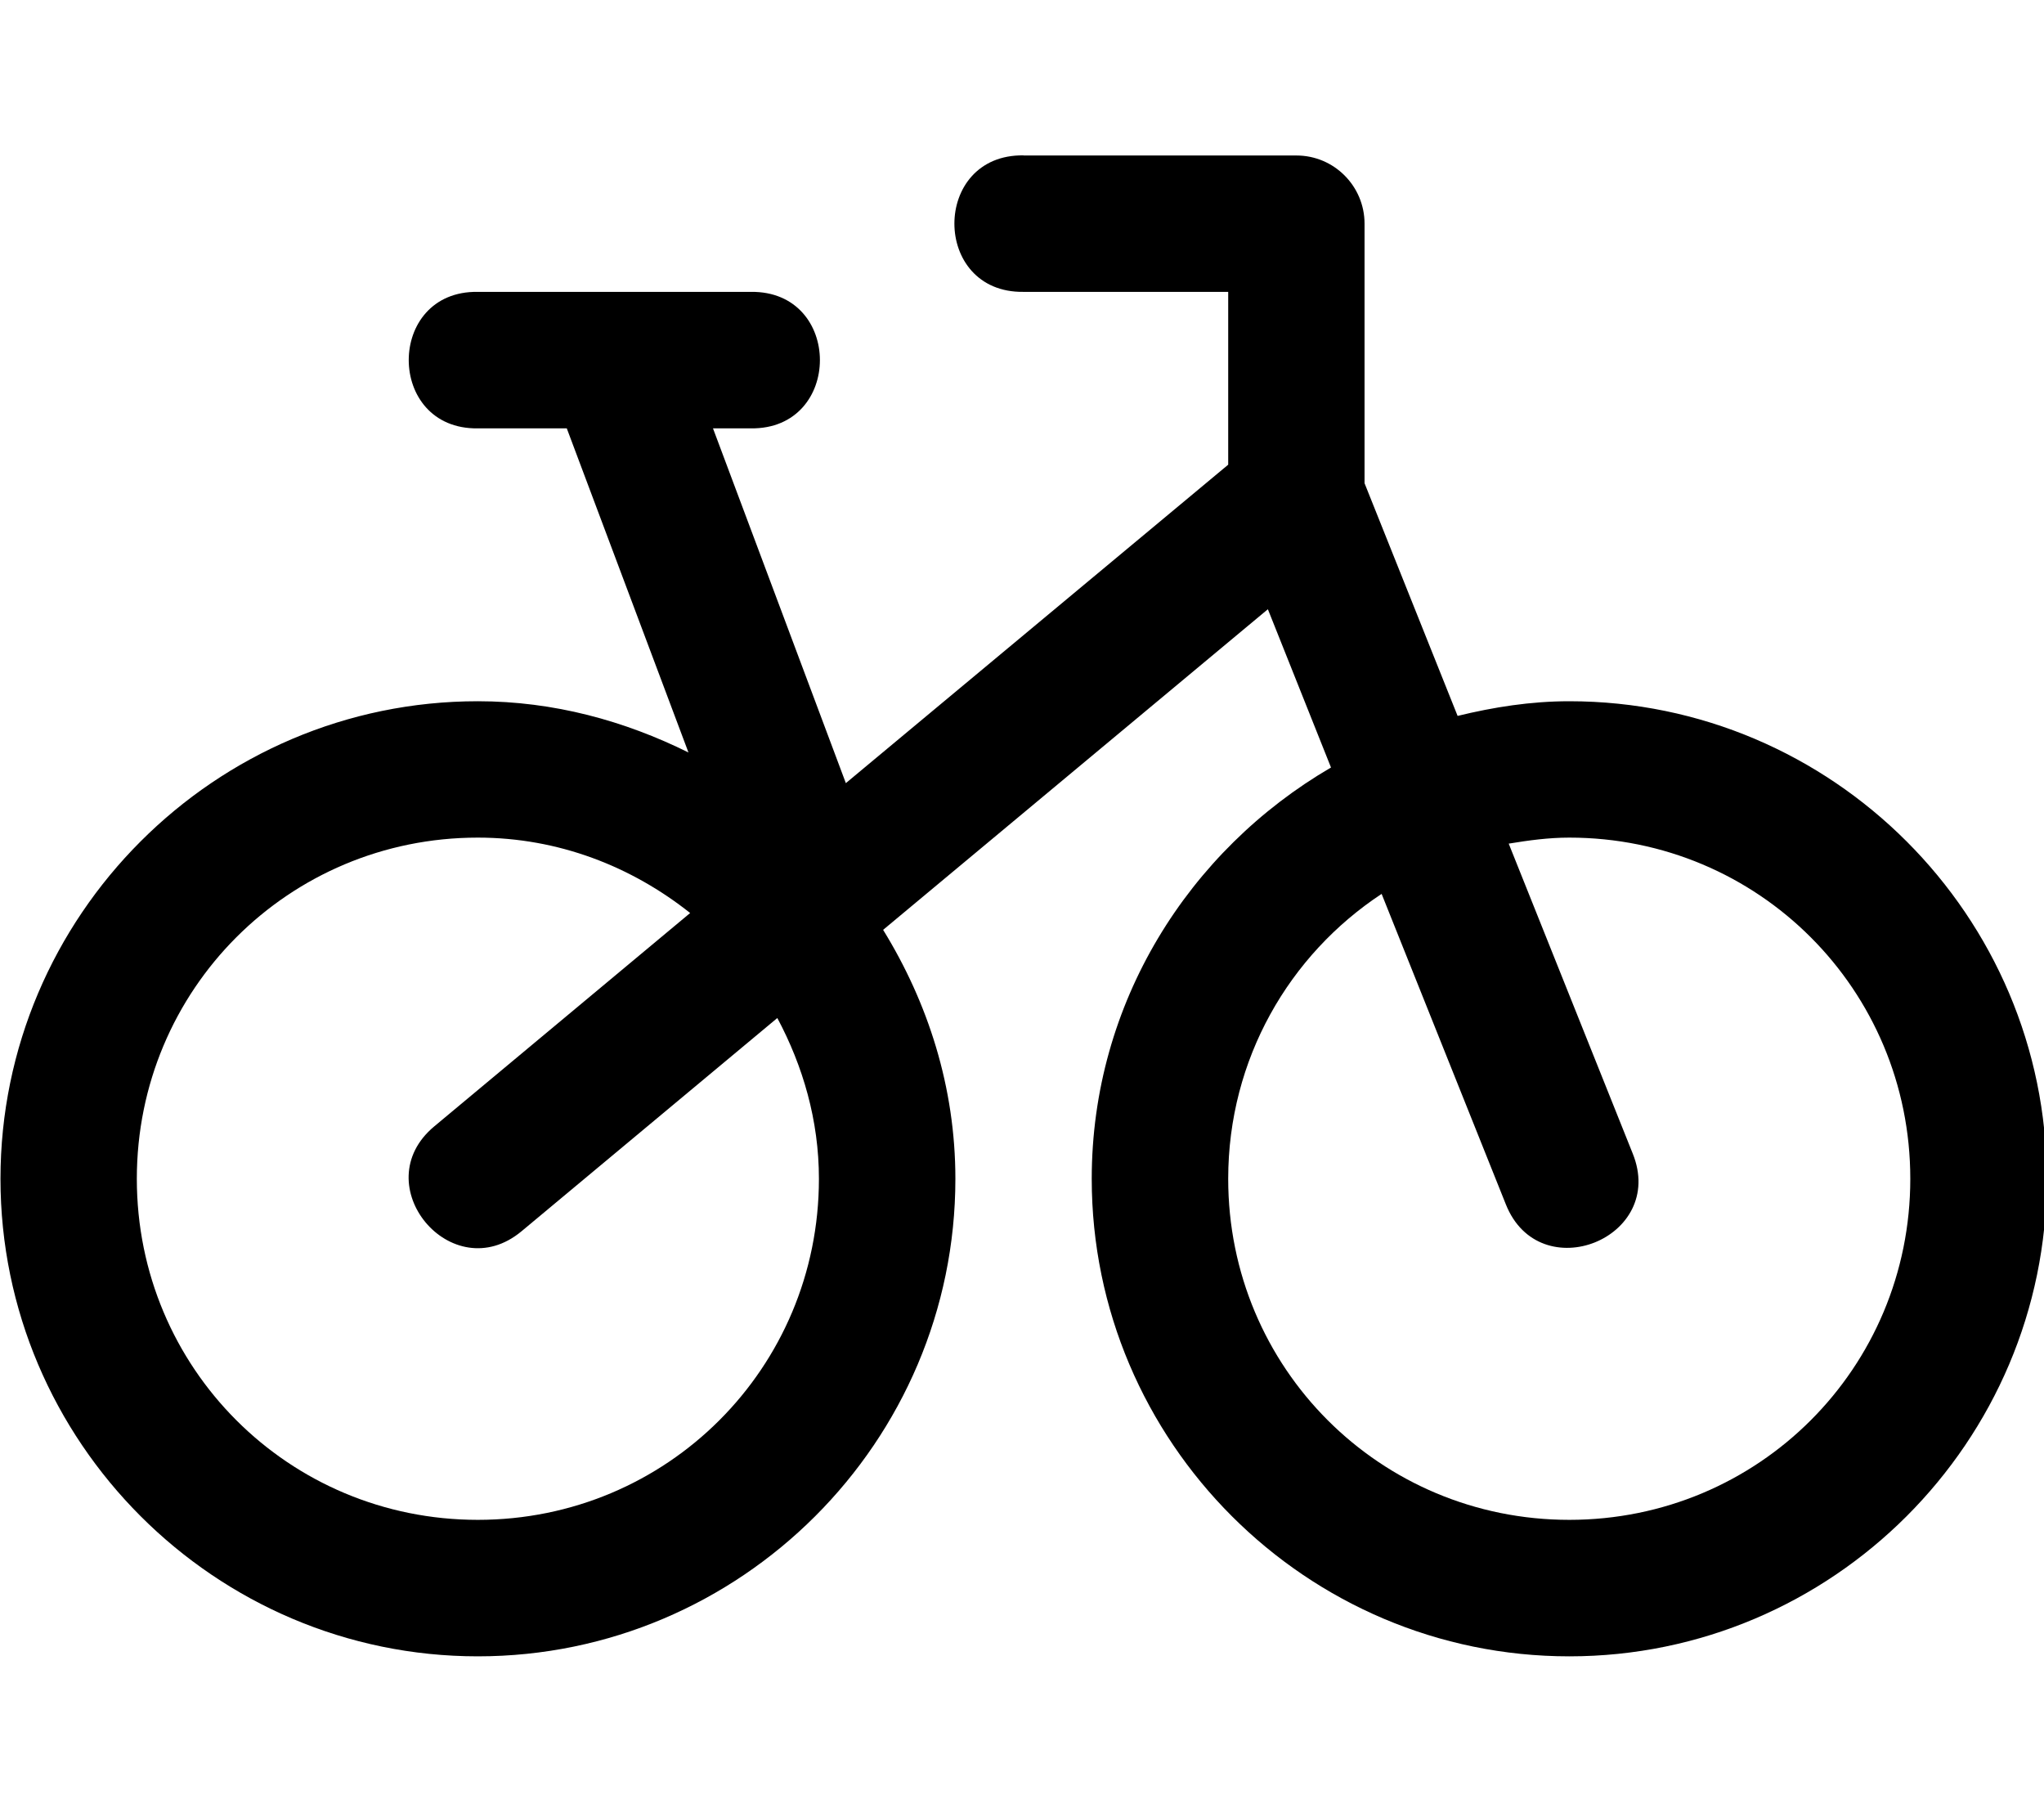 <?xml version="1.0" encoding="utf-8"?>
<!-- Generator: Adobe Illustrator 14.0.0, SVG Export Plug-In . SVG Version: 6.00 Build 43363)  -->
<!DOCTYPE svg PUBLIC "-//W3C//DTD SVG 1.1//EN" "http://www.w3.org/Graphics/SVG/1.1/DTD/svg11.dtd">
<svg version="1.1" id="bicycle-15" xmlns="http://www.w3.org/2000/svg" xmlns:xlink="http://www.w3.org/1999/xlink" x="0px" y="0px"
	 width="17px" height="15px" viewBox="-1252.5 835.5 17 15" enable-background="new -1252.5 835.5 17 15" xml:space="preserve">
<g id="background" display="none">
	<rect x="-1251.375" y="835.625" display="inline" fill="#FFFFFF" width="14.75" height="14.75"/>
	<path display="inline" d="M-1236.75,835.75v14.5h-14.5v-14.5H-1236.75 M-1236.5,835.5h-15v15h15V835.5L-1236.5,835.5z"/>
</g>
<path id="path4668" d="M-1243.987,836.792c-0.767-0.011-0.767,1.146,0,1.135h1.702v1.437l-3.18,2.648l-1.105-2.95h0.314
	c0.767,0.011,0.767-1.146,0-1.135h-2.27c-0.766-0.012-0.766,1.146,0,1.135h0.74l1.012,2.695c-0.531-0.263-1.12-0.426-1.752-0.426
	c-2.186,0-3.97,1.785-3.97,3.971c0,2.187,1.785,3.971,3.97,3.971c2.187,0,3.972-1.784,3.972-3.971c0-0.761-0.228-1.465-0.601-2.07
	l3.2-2.666l0.525,1.316c-1.184,0.69-1.99,1.958-1.99,3.42c0,2.187,1.784,3.971,3.972,3.971c2.187,0,3.971-1.784,3.971-3.971
	c0-2.186-1.784-3.971-3.971-3.971c-0.321,0-0.63,0.049-0.929,0.122l-0.774-1.935v-2.158c0-0.313-0.254-0.567-0.566-0.567H-1243.987z
	 M-1248.526,842.465c0.672,0,1.28,0.241,1.766,0.627l-2.128,1.774c-0.581,0.484,0.146,1.355,0.726,0.872l2.127-1.773
	c0.213,0.399,0.346,0.851,0.346,1.337c0,1.574-1.263,2.836-2.837,2.836c-1.573,0-2.836-1.262-2.836-2.836
	C-1251.362,843.729-1250.1,842.465-1248.526,842.465L-1248.526,842.465z M-1239.448,842.465c1.573,0,2.836,1.264,2.836,2.837
	c0,1.574-1.263,2.836-2.836,2.836c-1.574,0-2.837-1.262-2.837-2.836c0-0.995,0.508-1.863,1.276-2.369l1.033,2.581
	c0.28,0.705,1.341,0.282,1.055-0.423l-1.031-2.576C-1239.787,842.488-1239.622,842.465-1239.448,842.465L-1239.448,842.465z"/>
</svg>
